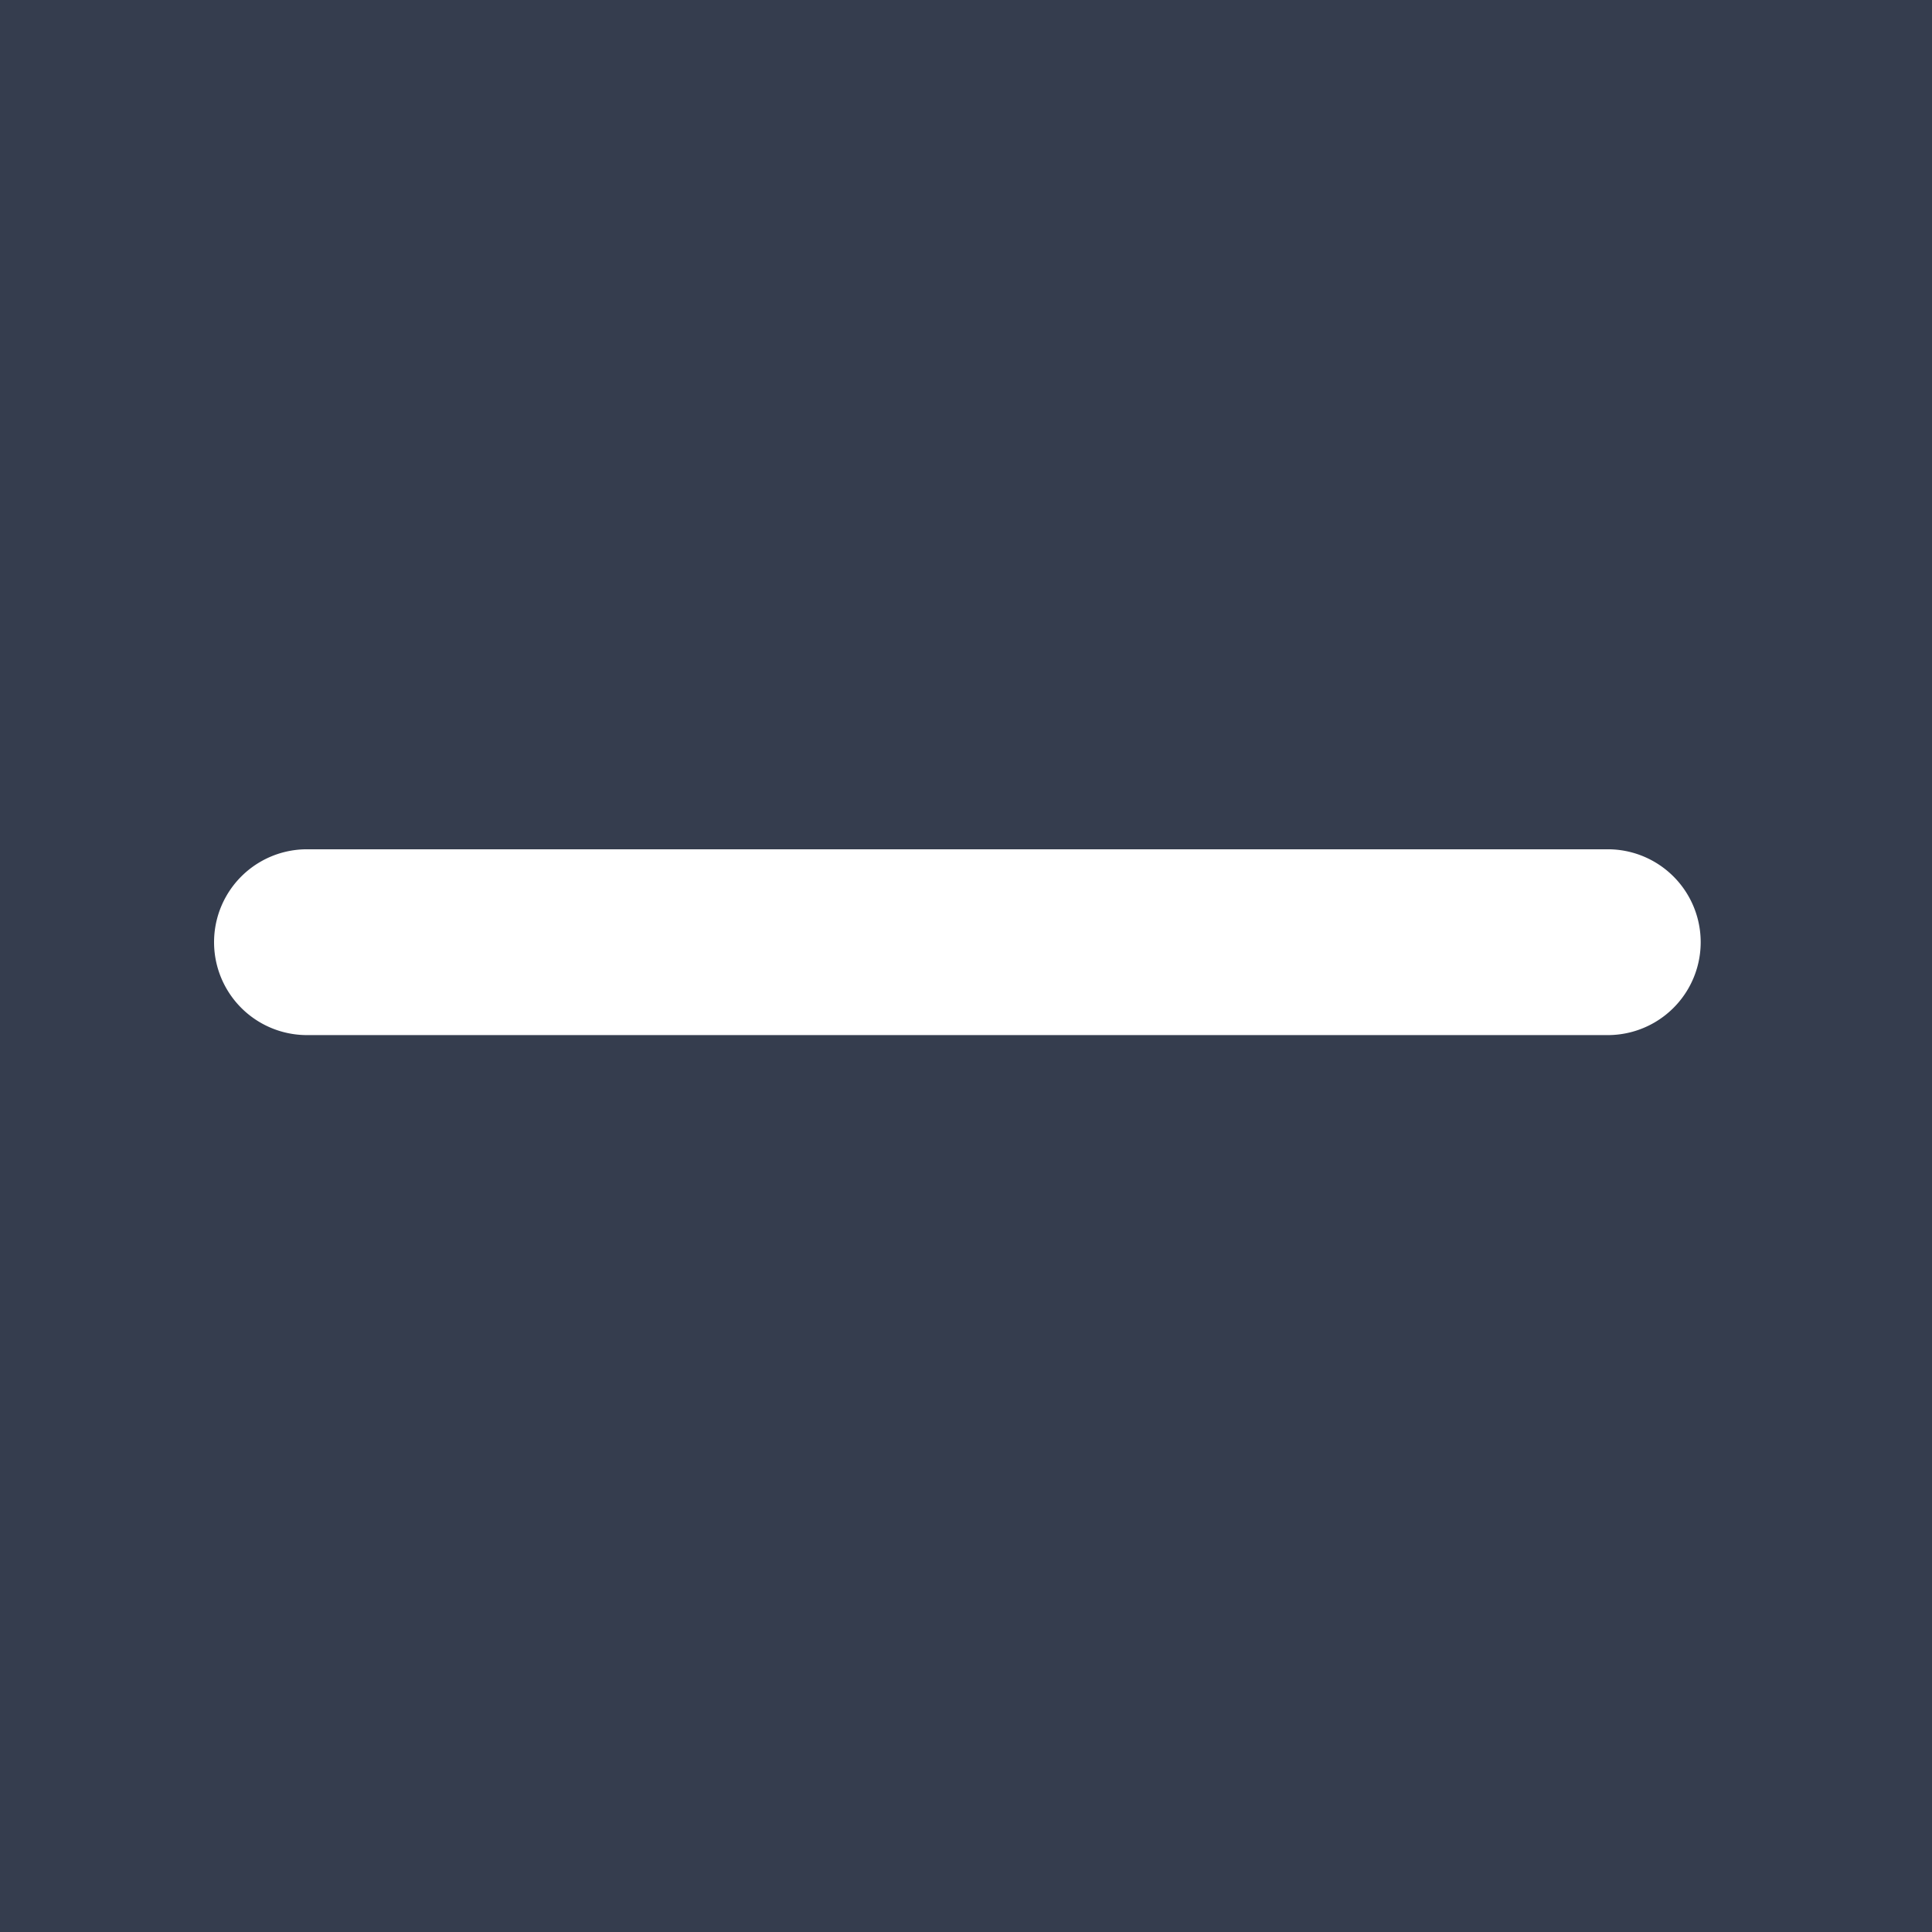 <svg xmlns="http://www.w3.org/2000/svg" viewBox="0 0 26.327 26.327"><path fill="#353D4E" d="M0 0h26.33v26.33H0z"/><path fill="#FFF" d="M21.909 14.105H4.183a1.266 1.266 0 0 1 0-2.532h17.726a1.266 1.266 0 0 1 0 2.532z"/></svg>